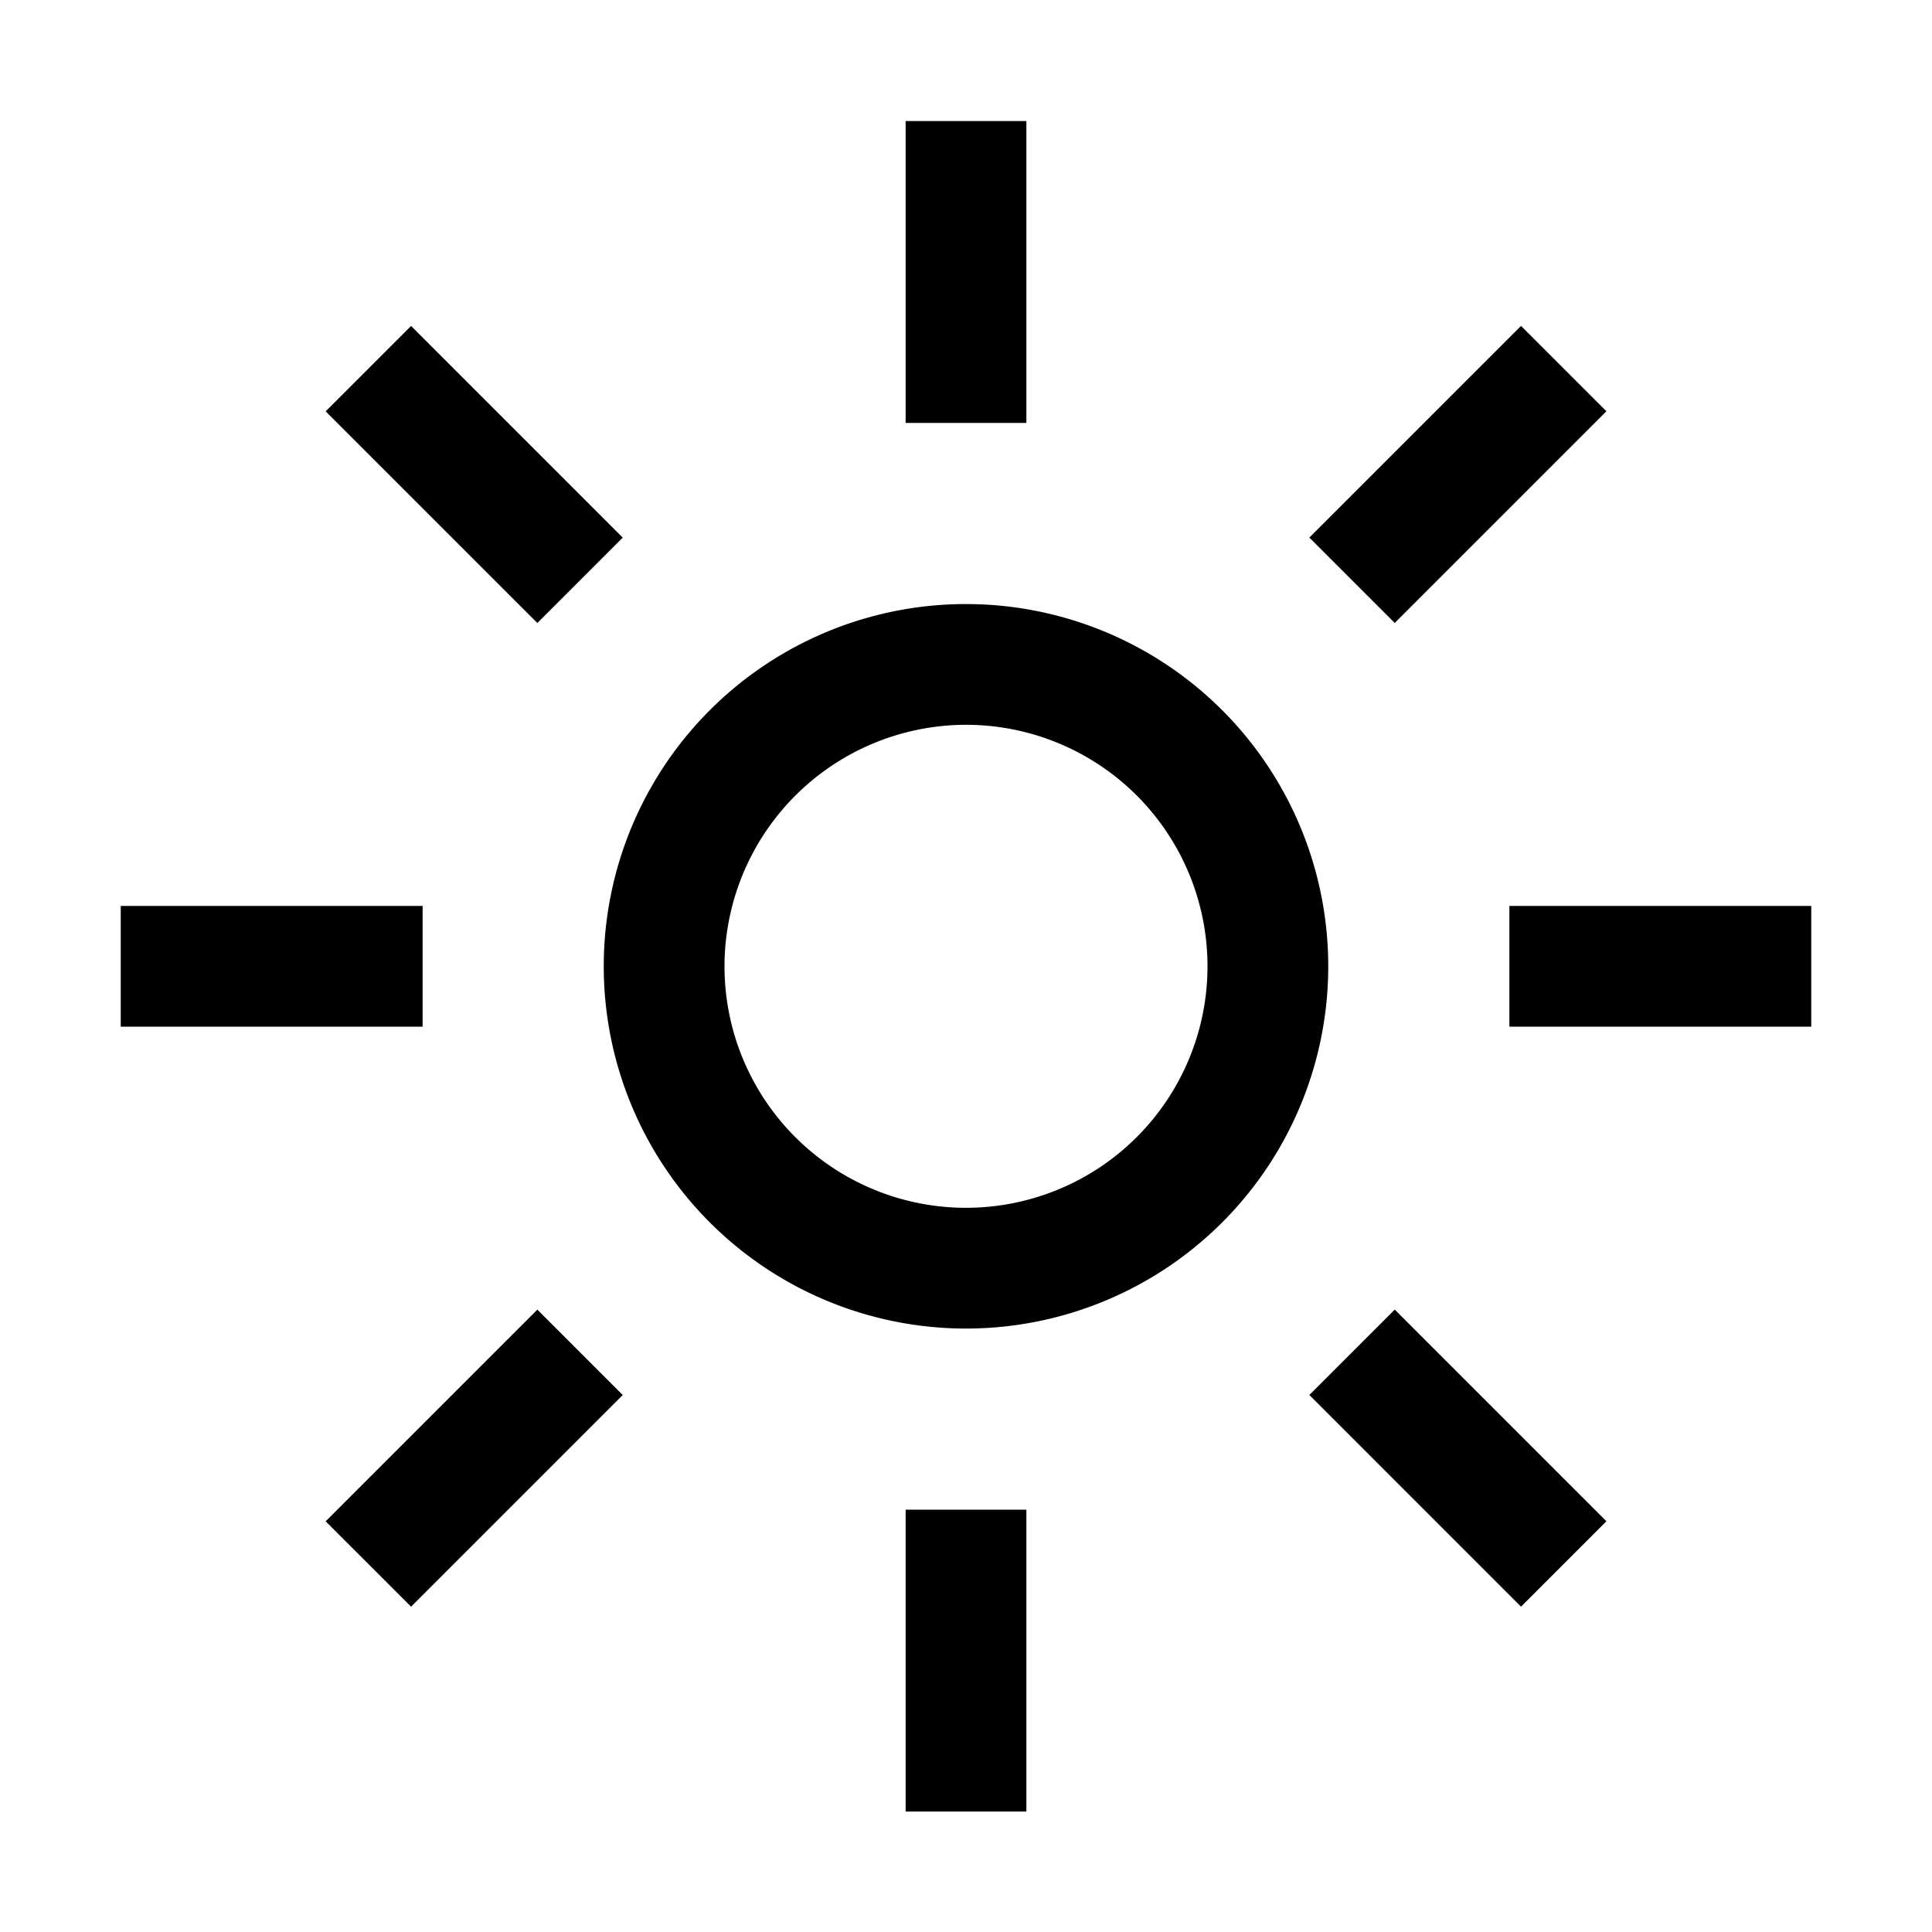 <svg xmlns="http://www.w3.org/2000/svg" focusable="false" preserveAspectRatio="xMidYMid meet" aria-hidden="true" width="16" height="16" viewBox="0 0 32 32"><path d="M16,12a4,4,0,1,1-4,4,4.005,4.005,0,0,1,4-4m0-2a6,6,0,1,0,6,6,6,6,0,0,0-6-6Z" transform="translate(0 .005)"/><path d="M6.854 5.375H8.854V10.333H6.854z" transform="rotate(-45 7.86 7.856)"/><path d="M2 15.005H7V17.005H2z"/><path d="M5.375 23.147H10.333V25.147H5.375z" transform="rotate(-45 7.86 24.149)"/><path d="M15 25.005H17V30.005H15z"/><path d="M23.147 21.668H25.147V26.626H23.147z" transform="rotate(-45 24.152 24.149)"/><path d="M25 15.005H30V17.005H25z"/><path d="M21.668 6.854H26.626V8.854H21.668z" transform="rotate(-45 24.152 7.856)"/><path d="M15 2.005H17V7.005H15z"/></svg>